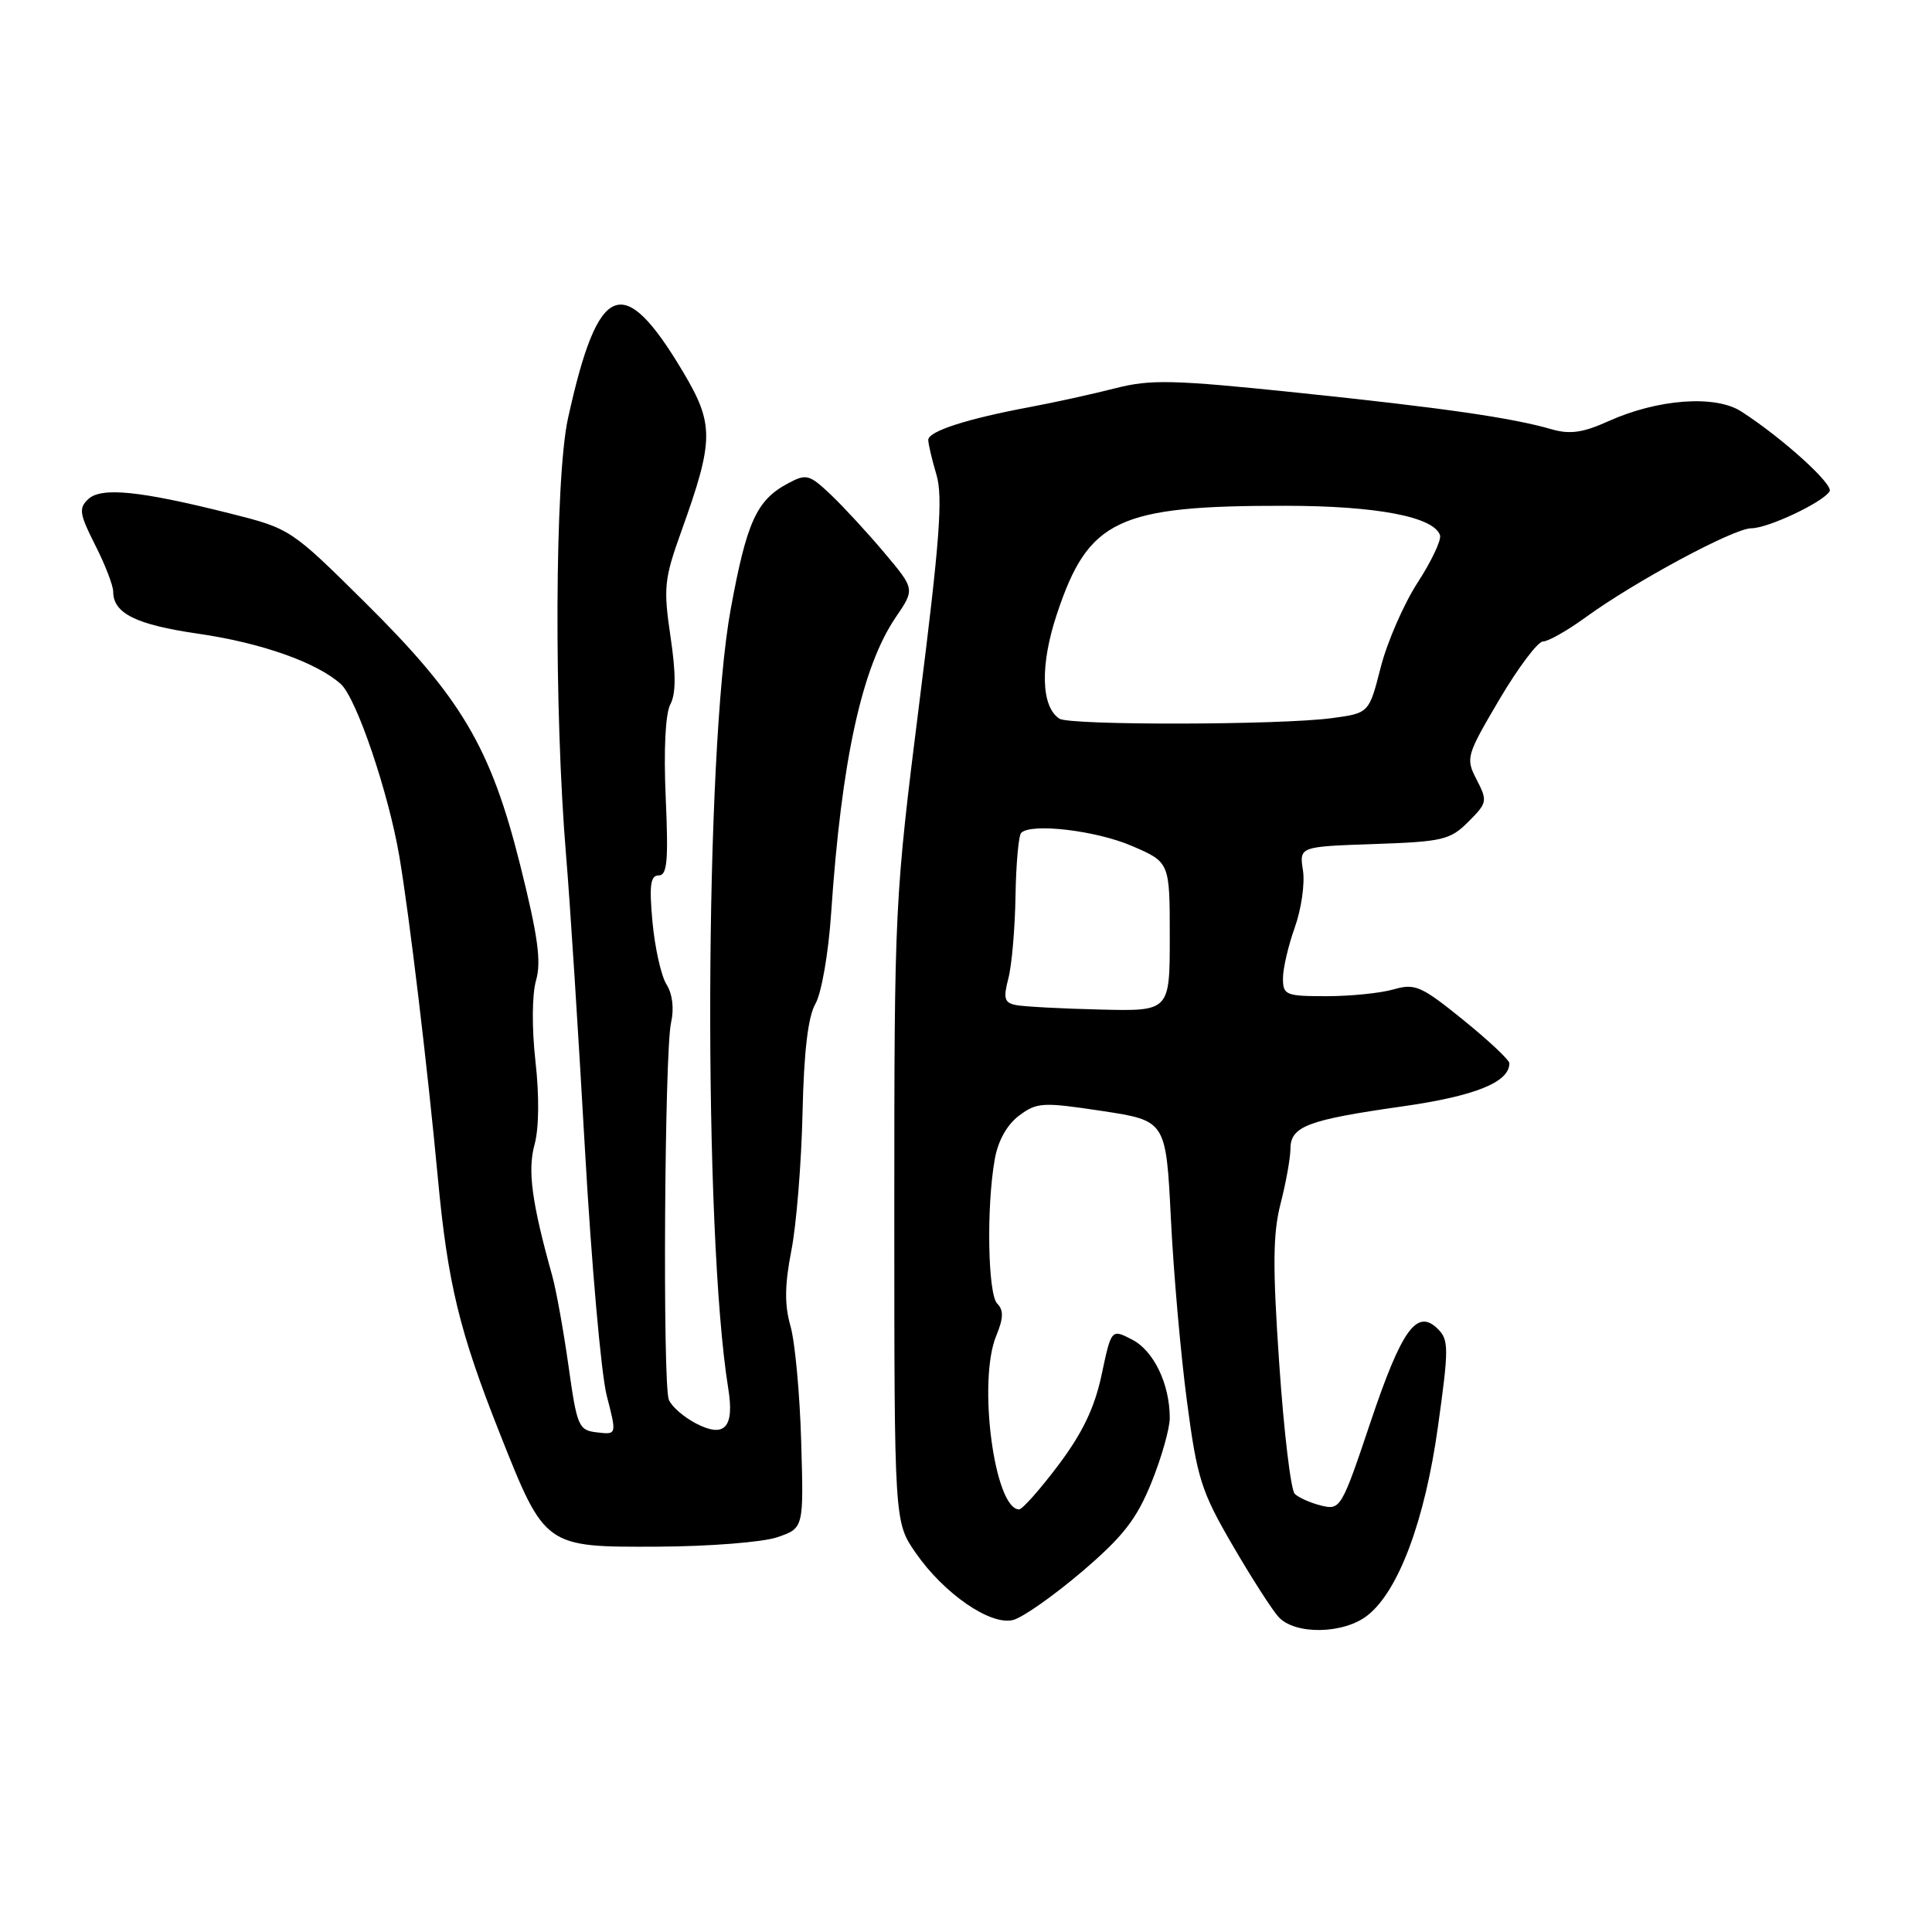 <?xml version="1.0" encoding="UTF-8" standalone="no"?>
<!DOCTYPE svg PUBLIC "-//W3C//DTD SVG 1.1//EN" "http://www.w3.org/Graphics/SVG/1.1/DTD/svg11.dtd" >
<svg xmlns="http://www.w3.org/2000/svg" xmlns:xlink="http://www.w3.org/1999/xlink" version="1.1" viewBox="0 0 256 256">
 <g >
 <path fill="currentColor"
d=" M 181.20 214.05 C 185.32 210.82 188.81 201.46 190.54 189.01 C 191.98 178.70 191.98 177.55 190.54 176.11 C 187.76 173.33 185.75 176.10 181.61 188.41 C 177.77 199.85 177.61 200.12 175.08 199.50 C 173.66 199.15 172.08 198.45 171.56 197.94 C 171.04 197.43 170.12 189.70 169.51 180.76 C 168.62 167.82 168.66 163.48 169.68 159.50 C 170.39 156.75 170.98 153.48 170.99 152.23 C 171.00 149.24 173.25 148.39 185.85 146.60 C 195.47 145.23 200.00 143.40 200.00 140.89 C 200.00 140.45 197.25 137.87 193.89 135.15 C 188.32 130.64 187.50 130.28 184.65 131.10 C 182.92 131.60 178.92 132.00 175.76 132.00 C 170.36 132.00 170.00 131.85 170.00 129.63 C 170.00 128.32 170.71 125.28 171.57 122.88 C 172.43 120.47 172.92 117.08 172.65 115.34 C 172.16 112.18 172.16 112.18 182.06 111.84 C 191.18 111.53 192.17 111.29 194.57 108.88 C 197.07 106.39 197.12 106.13 195.67 103.32 C 194.19 100.47 194.28 100.15 198.67 92.69 C 201.17 88.46 203.77 85.00 204.45 85.00 C 205.14 85.00 207.68 83.56 210.10 81.80 C 216.67 77.03 229.74 70.00 232.05 70.00 C 234.27 70.00 241.52 66.58 242.43 65.11 C 242.99 64.20 236.15 58.01 230.72 54.52 C 227.28 52.30 219.65 52.87 213.13 55.81 C 209.76 57.33 208.03 57.58 205.63 56.89 C 200.28 55.34 191.20 54.04 171.81 52.02 C 155.46 50.32 152.46 50.25 147.81 51.44 C 144.89 52.19 139.80 53.31 136.50 53.93 C 128.09 55.50 123.00 57.15 123.00 58.29 C 123.00 58.83 123.49 60.90 124.08 62.89 C 124.96 65.80 124.52 71.69 121.83 93.00 C 118.54 119.19 118.50 119.98 118.50 160.59 C 118.50 201.67 118.50 201.67 121.33 205.76 C 125.08 211.17 131.23 215.41 134.23 214.66 C 135.50 214.34 139.58 211.47 143.32 208.29 C 148.80 203.62 150.58 201.34 152.55 196.50 C 153.89 193.20 154.99 189.33 155.00 187.90 C 155.00 183.41 152.89 178.99 150.02 177.51 C 147.26 176.08 147.26 176.08 145.97 182.16 C 145.04 186.54 143.45 189.86 140.25 194.12 C 137.82 197.35 135.47 200.00 135.04 200.00 C 131.76 200.00 129.52 182.99 132.01 176.99 C 132.97 174.66 133.00 173.60 132.14 172.74 C 130.89 171.49 130.69 159.90 131.81 153.61 C 132.24 151.15 133.44 149.02 135.04 147.82 C 137.40 146.06 138.15 146.02 146.04 147.21 C 154.50 148.50 154.50 148.50 155.15 161.50 C 155.50 168.65 156.46 179.54 157.28 185.70 C 158.62 195.88 159.17 197.62 163.29 204.70 C 165.78 208.99 168.54 213.29 169.41 214.25 C 171.59 216.65 178.04 216.54 181.20 214.05 Z  M 103.00 203.69 C 106.50 202.49 106.50 202.49 106.16 190.99 C 105.98 184.67 105.34 177.79 104.74 175.70 C 103.94 172.89 103.97 170.28 104.86 165.70 C 105.53 162.29 106.19 154.10 106.34 147.50 C 106.52 139.30 107.07 134.71 108.05 133.00 C 108.85 131.61 109.78 126.29 110.13 121.00 C 111.50 100.75 114.20 88.38 118.70 81.78 C 121.23 78.06 121.23 78.06 117.21 73.28 C 115.00 70.65 111.80 67.18 110.11 65.57 C 107.22 62.84 106.85 62.74 104.38 64.07 C 100.25 66.28 98.94 69.15 96.82 80.73 C 93.36 99.57 93.16 163.32 96.50 184.00 C 97.33 189.15 96.02 190.58 92.25 188.63 C 90.60 187.77 88.96 186.35 88.62 185.46 C 87.79 183.29 88.05 139.31 88.92 135.50 C 89.34 133.65 89.11 131.71 88.32 130.45 C 87.61 129.33 86.78 125.61 86.46 122.20 C 86.01 117.30 86.18 116.00 87.28 116.00 C 88.41 116.00 88.58 114.05 88.21 105.67 C 87.93 99.35 88.17 94.56 88.82 93.34 C 89.57 91.93 89.58 89.26 88.84 84.32 C 87.89 77.87 88.01 76.72 90.28 70.40 C 94.62 58.31 94.64 56.23 90.51 49.28 C 82.55 35.92 79.26 37.25 75.26 55.44 C 73.51 63.38 73.39 94.01 75.02 113.50 C 75.53 119.55 76.64 136.94 77.50 152.15 C 78.36 167.36 79.66 182.12 80.40 184.95 C 81.73 190.11 81.73 190.11 79.13 189.80 C 76.66 189.52 76.46 189.05 75.33 181.00 C 74.67 176.32 73.70 170.93 73.16 169.00 C 70.46 159.34 69.89 155.07 70.83 151.66 C 71.42 149.53 71.47 145.20 70.95 140.63 C 70.46 136.23 70.49 131.78 71.03 129.90 C 71.75 127.40 71.27 123.99 68.92 114.59 C 65.01 99.00 61.14 92.47 48.32 79.78 C 38.56 70.11 38.45 70.04 30.50 68.04 C 18.52 65.03 13.44 64.52 11.70 66.13 C 10.41 67.33 10.52 68.09 12.61 72.22 C 13.93 74.81 15.00 77.59 15.00 78.40 C 15.00 81.27 18.02 82.77 26.20 83.96 C 34.61 85.17 41.99 87.78 45.17 90.65 C 47.24 92.53 51.49 105.06 52.92 113.50 C 54.24 121.29 56.65 141.46 58.01 156.00 C 59.32 170.04 60.86 176.41 66.25 190.00 C 72.22 205.04 72.18 205.01 87.20 204.94 C 93.99 204.91 101.07 204.35 103.00 203.69 Z  M 134.64 133.18 C 133.08 132.87 132.92 132.31 133.61 129.66 C 134.07 127.92 134.49 123.01 134.56 118.74 C 134.63 114.47 134.97 110.70 135.31 110.36 C 136.64 109.03 145.22 110.04 149.98 112.09 C 155.00 114.25 155.00 114.25 155.00 124.12 C 155.00 134.00 155.00 134.00 145.75 133.77 C 140.66 133.65 135.66 133.38 134.64 133.18 Z  M 140.38 95.23 C 137.93 93.64 137.80 88.11 140.04 81.38 C 144.22 68.81 148.08 66.99 170.39 67.02 C 182.42 67.03 189.99 68.48 190.81 70.92 C 191.01 71.54 189.68 74.37 187.84 77.20 C 186.00 80.04 183.80 85.10 182.95 88.43 C 181.40 94.50 181.40 94.50 176.45 95.16 C 169.60 96.08 141.75 96.13 140.38 95.23 Z "/>
</g>
</svg>